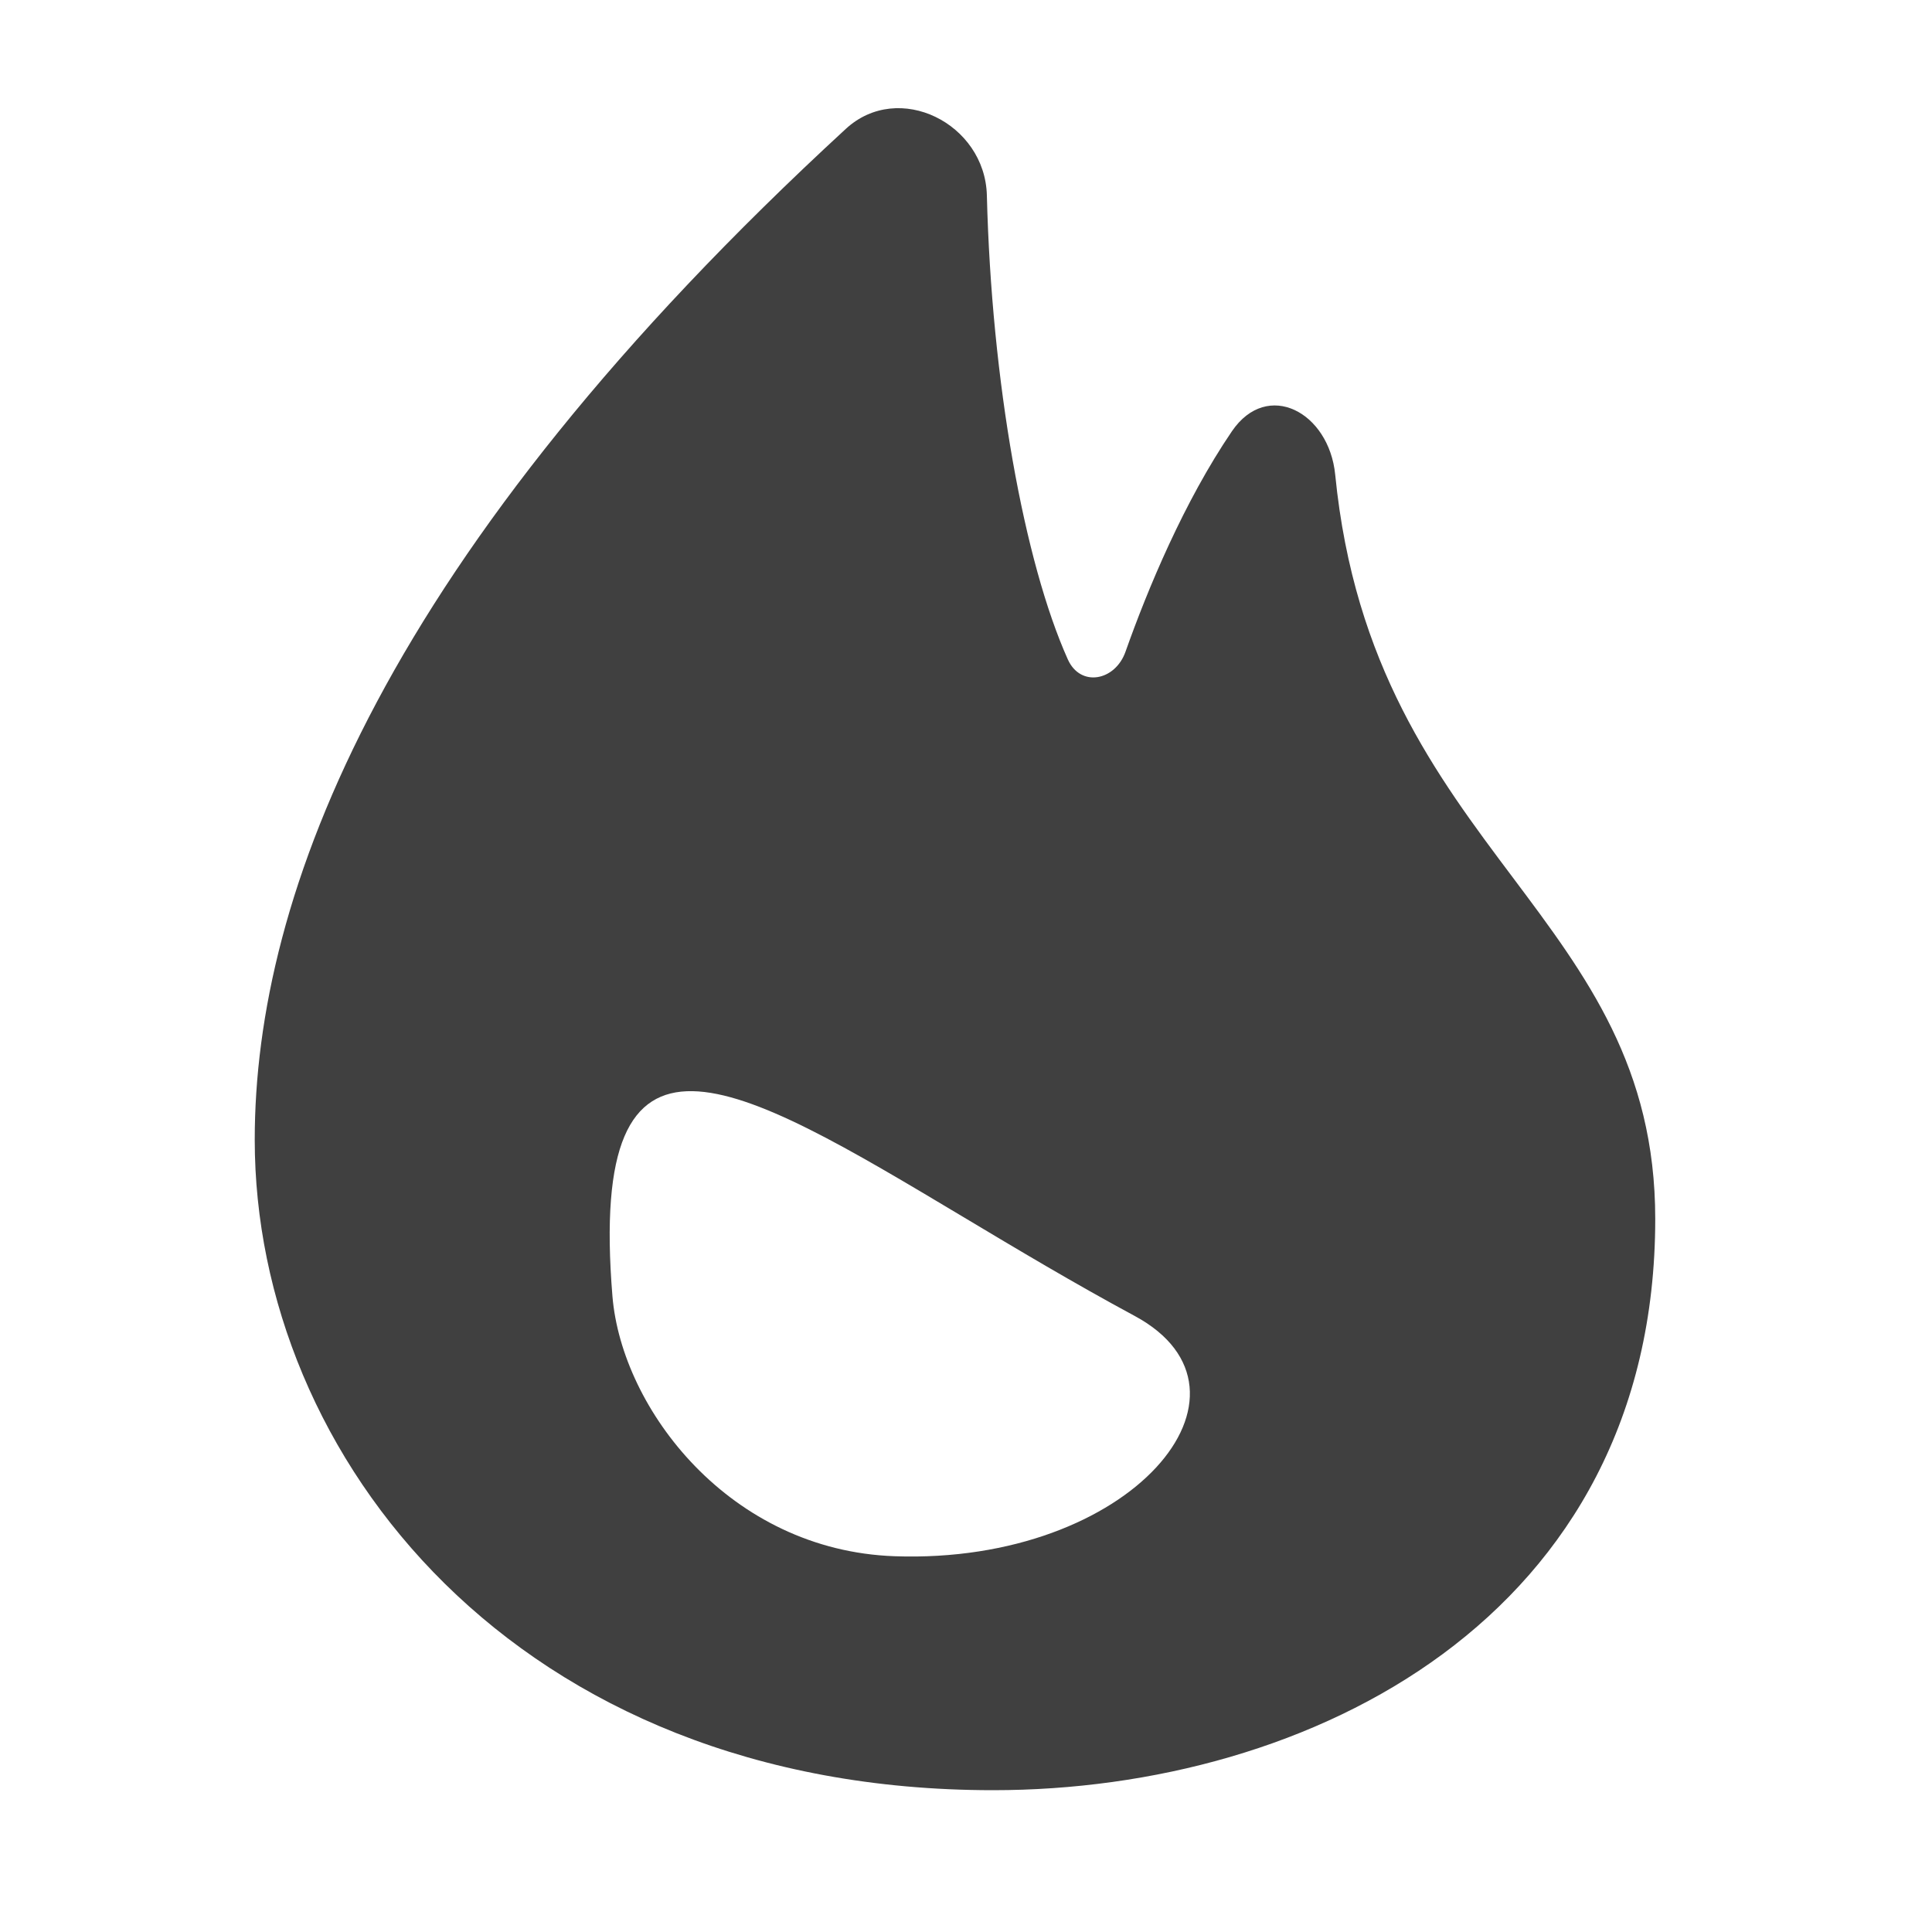 <svg width="20" height="20" viewBox="0 0 20 20" fill="none" xmlns="http://www.w3.org/2000/svg">
<path fill-rule="evenodd" clip-rule="evenodd" d="M17.135 12.618C17.135 16.743 13.556 18.532 10.28 18.532C5.336 18.532 2.637 15.075 2.637 11.799C2.637 9.26 3.968 5.741 8.756 1.334C9.303 0.83 10.197 1.278 10.216 2.022C10.264 3.951 10.602 5.818 11.054 6.826C11.185 7.118 11.544 7.049 11.651 6.747C11.88 6.099 12.258 5.191 12.753 4.464C13.12 3.926 13.758 4.266 13.822 4.914C14.018 6.894 14.869 8.029 15.66 9.083C16.426 10.105 17.135 11.051 17.135 12.618ZM11.747 13.623C13.193 14.404 11.718 16.197 9.261 16.11C7.556 16.05 6.437 14.588 6.34 13.419C6.082 10.272 7.595 11.177 9.975 12.6C10.523 12.928 11.118 13.284 11.747 13.623Z" fill="#404040"/>
</svg>
